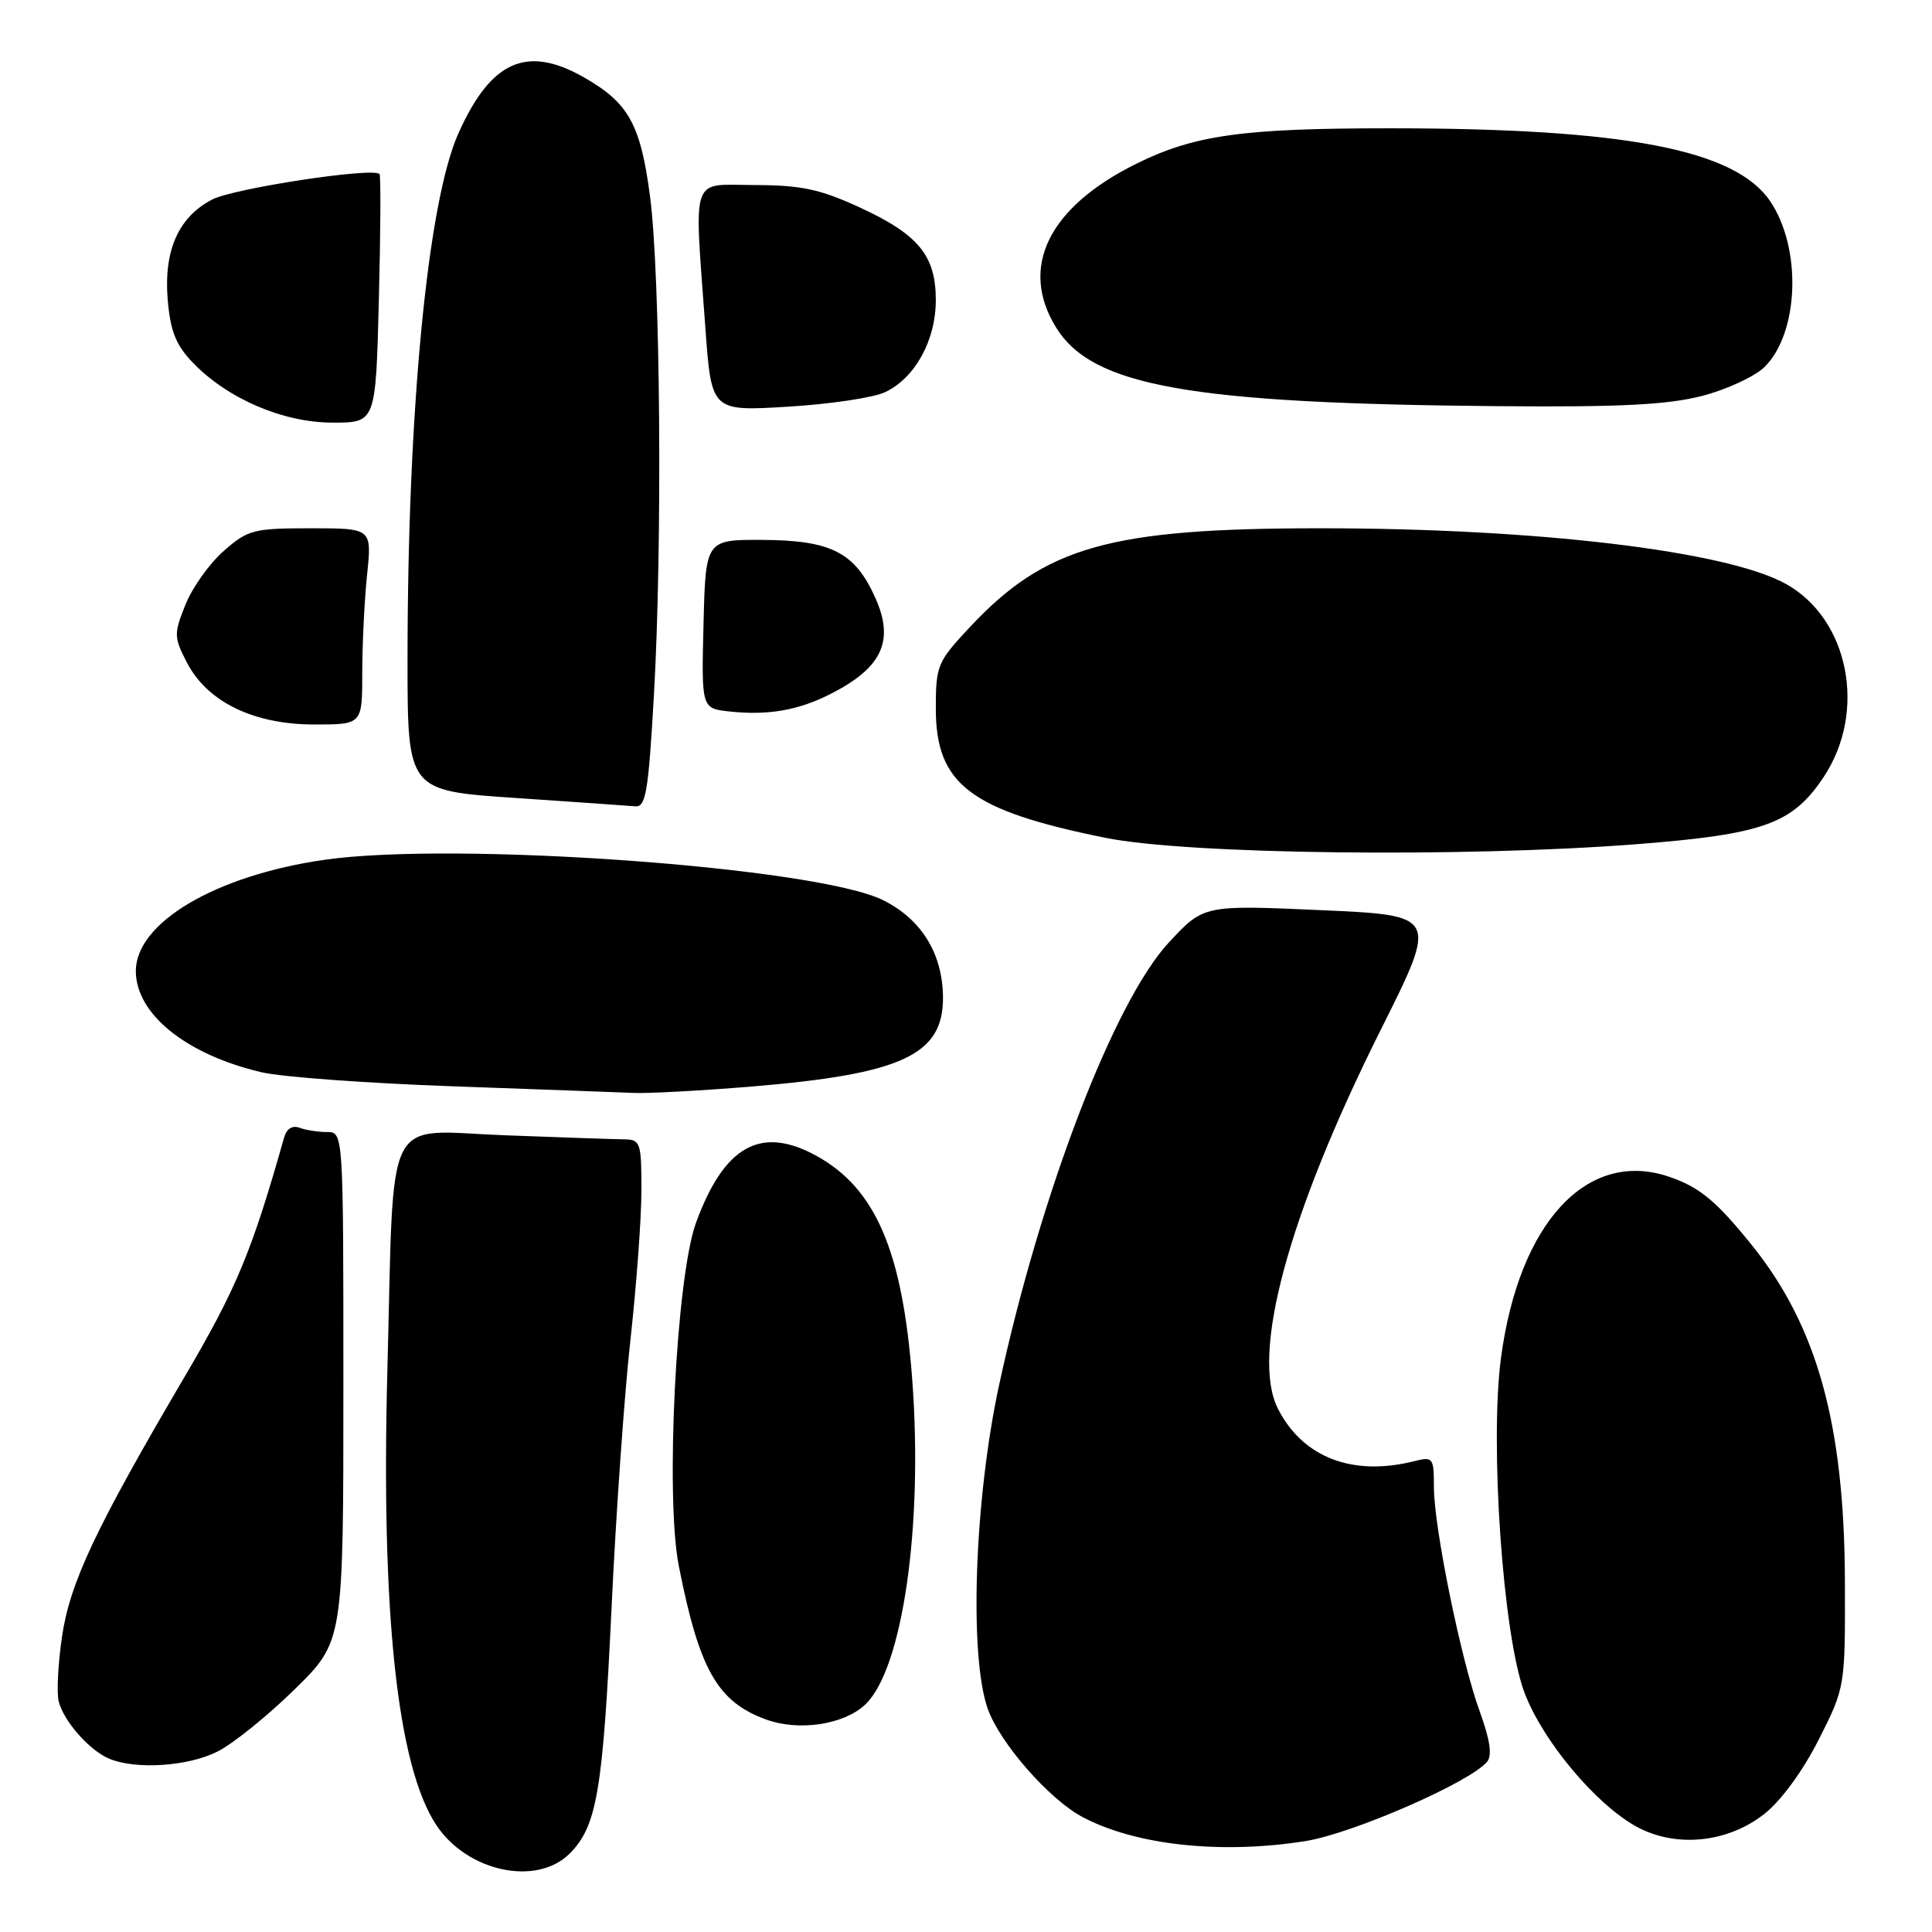 <?xml version="1.0" encoding="UTF-8" standalone="no"?>
<!DOCTYPE svg PUBLIC "-//W3C//DTD SVG 1.1//EN" "http://www.w3.org/Graphics/SVG/1.1/DTD/svg11.dtd" >
<svg xmlns="http://www.w3.org/2000/svg" xmlns:xlink="http://www.w3.org/1999/xlink" version="1.1" viewBox="0 0 256 256">
 <g >
 <path fill="currentColor"
d=" M 75.48 245.61 C 79.10 242.00 79.89 237.30 81.04 212.92 C 81.62 200.59 82.74 184.65 83.54 177.50 C 84.33 170.35 84.99 161.46 84.99 157.75 C 85.00 151.42 84.86 151.00 82.75 150.97 C 81.51 150.96 74.37 150.71 66.89 150.43 C 50.65 149.82 52.25 146.64 51.33 181.54 C 50.48 213.77 52.64 233.94 57.78 241.78 C 61.85 248.00 71.09 250.00 75.48 245.61 Z  M 173.00 243.95 C 179.24 242.95 194.79 236.16 197.05 233.44 C 197.74 232.61 197.44 230.55 196.10 226.86 C 193.61 220.07 190.00 202.39 190.00 197.04 C 190.00 193.15 189.88 192.99 187.41 193.61 C 179.25 195.66 172.69 193.16 169.37 186.74 C 165.65 179.56 170.67 161.00 182.97 136.43 C 190.55 121.29 190.55 121.29 175.03 120.60 C 159.50 119.91 159.50 119.91 154.88 124.88 C 147.63 132.69 137.90 158.05 132.39 183.50 C 129.12 198.62 128.39 219.36 130.88 226.42 C 132.48 230.95 139.02 238.43 143.45 240.77 C 150.49 244.51 161.83 245.73 173.00 243.95 Z  M 233.79 240.35 C 236.01 238.60 238.91 234.63 241.00 230.49 C 244.50 223.55 244.50 223.55 244.46 209.52 C 244.39 188.76 240.80 175.76 232.14 165.00 C 227.41 159.13 225.21 157.31 221.18 155.93 C 210.35 152.23 201.31 161.93 198.90 179.84 C 197.37 191.20 199.14 216.62 201.98 224.23 C 204.39 230.66 211.44 239.09 216.88 242.06 C 222.07 244.88 228.93 244.19 233.79 240.35 Z  M 28.86 232.07 C 30.94 231.01 35.53 227.30 39.07 223.82 C 45.50 217.50 45.50 217.50 45.50 183.75 C 45.50 150.00 45.50 150.00 43.33 150.00 C 42.14 150.00 40.49 149.74 39.67 149.43 C 38.76 149.08 37.98 149.56 37.66 150.68 C 33.37 165.86 31.35 170.72 24.42 182.50 C 12.64 202.55 9.25 209.74 8.21 216.91 C 7.69 220.44 7.50 224.27 7.77 225.41 C 8.40 228.03 11.86 231.96 14.50 233.05 C 18.07 234.52 24.98 234.05 28.86 232.07 Z  M 114.63 225.88 C 119.60 221.21 122.34 202.23 120.87 182.73 C 119.59 165.80 116.03 157.49 108.21 153.17 C 100.83 149.10 95.98 151.79 92.23 162.00 C 89.60 169.18 88.13 198.36 89.95 207.52 C 92.66 221.26 95.07 225.49 101.50 227.84 C 105.84 229.43 111.79 228.54 114.63 225.88 Z  M 99.50 143.98 C 119.62 142.32 125.06 139.76 124.95 132.03 C 124.87 126.30 122.06 121.78 117.00 119.27 C 108.19 114.90 60.24 111.44 42.98 113.93 C 28.58 116.00 18.00 122.25 18.00 128.67 C 18.00 134.37 24.69 139.75 34.66 142.08 C 37.32 142.71 48.72 143.54 60.00 143.94 C 71.28 144.34 82.08 144.74 84.00 144.82 C 85.92 144.90 92.90 144.52 99.50 143.98 Z  M 216.85 111.86 C 233.70 110.55 237.53 109.17 241.67 102.92 C 247.41 94.25 244.99 81.99 236.62 77.36 C 228.74 73.00 203.62 70.00 174.97 70.00 C 147.01 70.00 138.51 72.40 128.48 83.13 C 124.21 87.69 124.00 88.19 124.00 93.88 C 124.00 103.93 128.56 107.40 146.50 111.02 C 157.41 113.22 193.80 113.65 216.85 111.86 Z  M 86.64 92.25 C 87.79 72.35 87.51 36.45 86.13 26.00 C 84.87 16.46 83.30 13.64 77.41 10.27 C 69.80 5.92 65.04 8.04 60.73 17.70 C 56.66 26.81 54.00 54.41 54.00 87.47 C 54.00 104.77 54.00 104.77 68.25 105.73 C 76.09 106.26 83.24 106.76 84.15 106.84 C 85.57 106.98 85.91 105.03 86.64 92.25 Z  M 48.00 89.15 C 48.00 85.38 48.29 79.53 48.64 76.15 C 49.28 70.00 49.28 70.00 41.18 70.00 C 33.59 70.00 32.85 70.19 29.64 73.01 C 27.75 74.67 25.47 77.87 24.57 80.13 C 23.02 84.00 23.03 84.43 24.79 87.83 C 27.49 93.02 33.63 96.00 41.66 96.00 C 48.00 96.00 48.00 96.00 48.00 89.15 Z  M 110.00 91.98 C 116.88 88.50 118.55 84.95 115.99 79.23 C 113.30 73.21 110.18 71.60 101.11 71.54 C 93.50 71.50 93.50 71.50 93.22 82.69 C 92.94 93.88 92.94 93.88 96.72 94.28 C 101.77 94.82 105.77 94.12 110.00 91.98 Z  M 50.20 39.75 C 50.43 30.81 50.47 23.31 50.29 23.07 C 49.59 22.12 31.02 24.94 28.13 26.43 C 23.66 28.74 21.68 33.18 22.22 39.69 C 22.57 43.86 23.30 45.71 25.53 48.03 C 30.13 52.83 37.51 56.00 44.09 56.00 C 49.79 56.00 49.79 56.00 50.20 39.75 Z  M 117.27 51.97 C 121.25 50.09 124.00 45.10 124.00 39.77 C 124.00 33.84 121.69 31.05 113.80 27.43 C 108.65 25.07 106.13 24.53 100.00 24.52 C 91.38 24.50 91.97 22.77 93.47 43.50 C 94.27 54.50 94.27 54.50 104.38 53.89 C 109.95 53.56 115.75 52.69 117.27 51.97 Z  M 225.54 52.46 C 228.82 51.61 232.54 49.88 233.82 48.62 C 238.38 44.09 238.77 32.92 234.57 26.68 C 229.94 19.81 215.31 17.00 184.09 17.00 C 164.60 17.00 158.21 17.90 150.50 21.73 C 138.90 27.50 135.03 35.45 139.94 43.40 C 144.74 51.18 157.65 53.47 198.54 53.82 C 214.72 53.96 220.96 53.64 225.54 52.46 Z "/>
</g>
</svg>